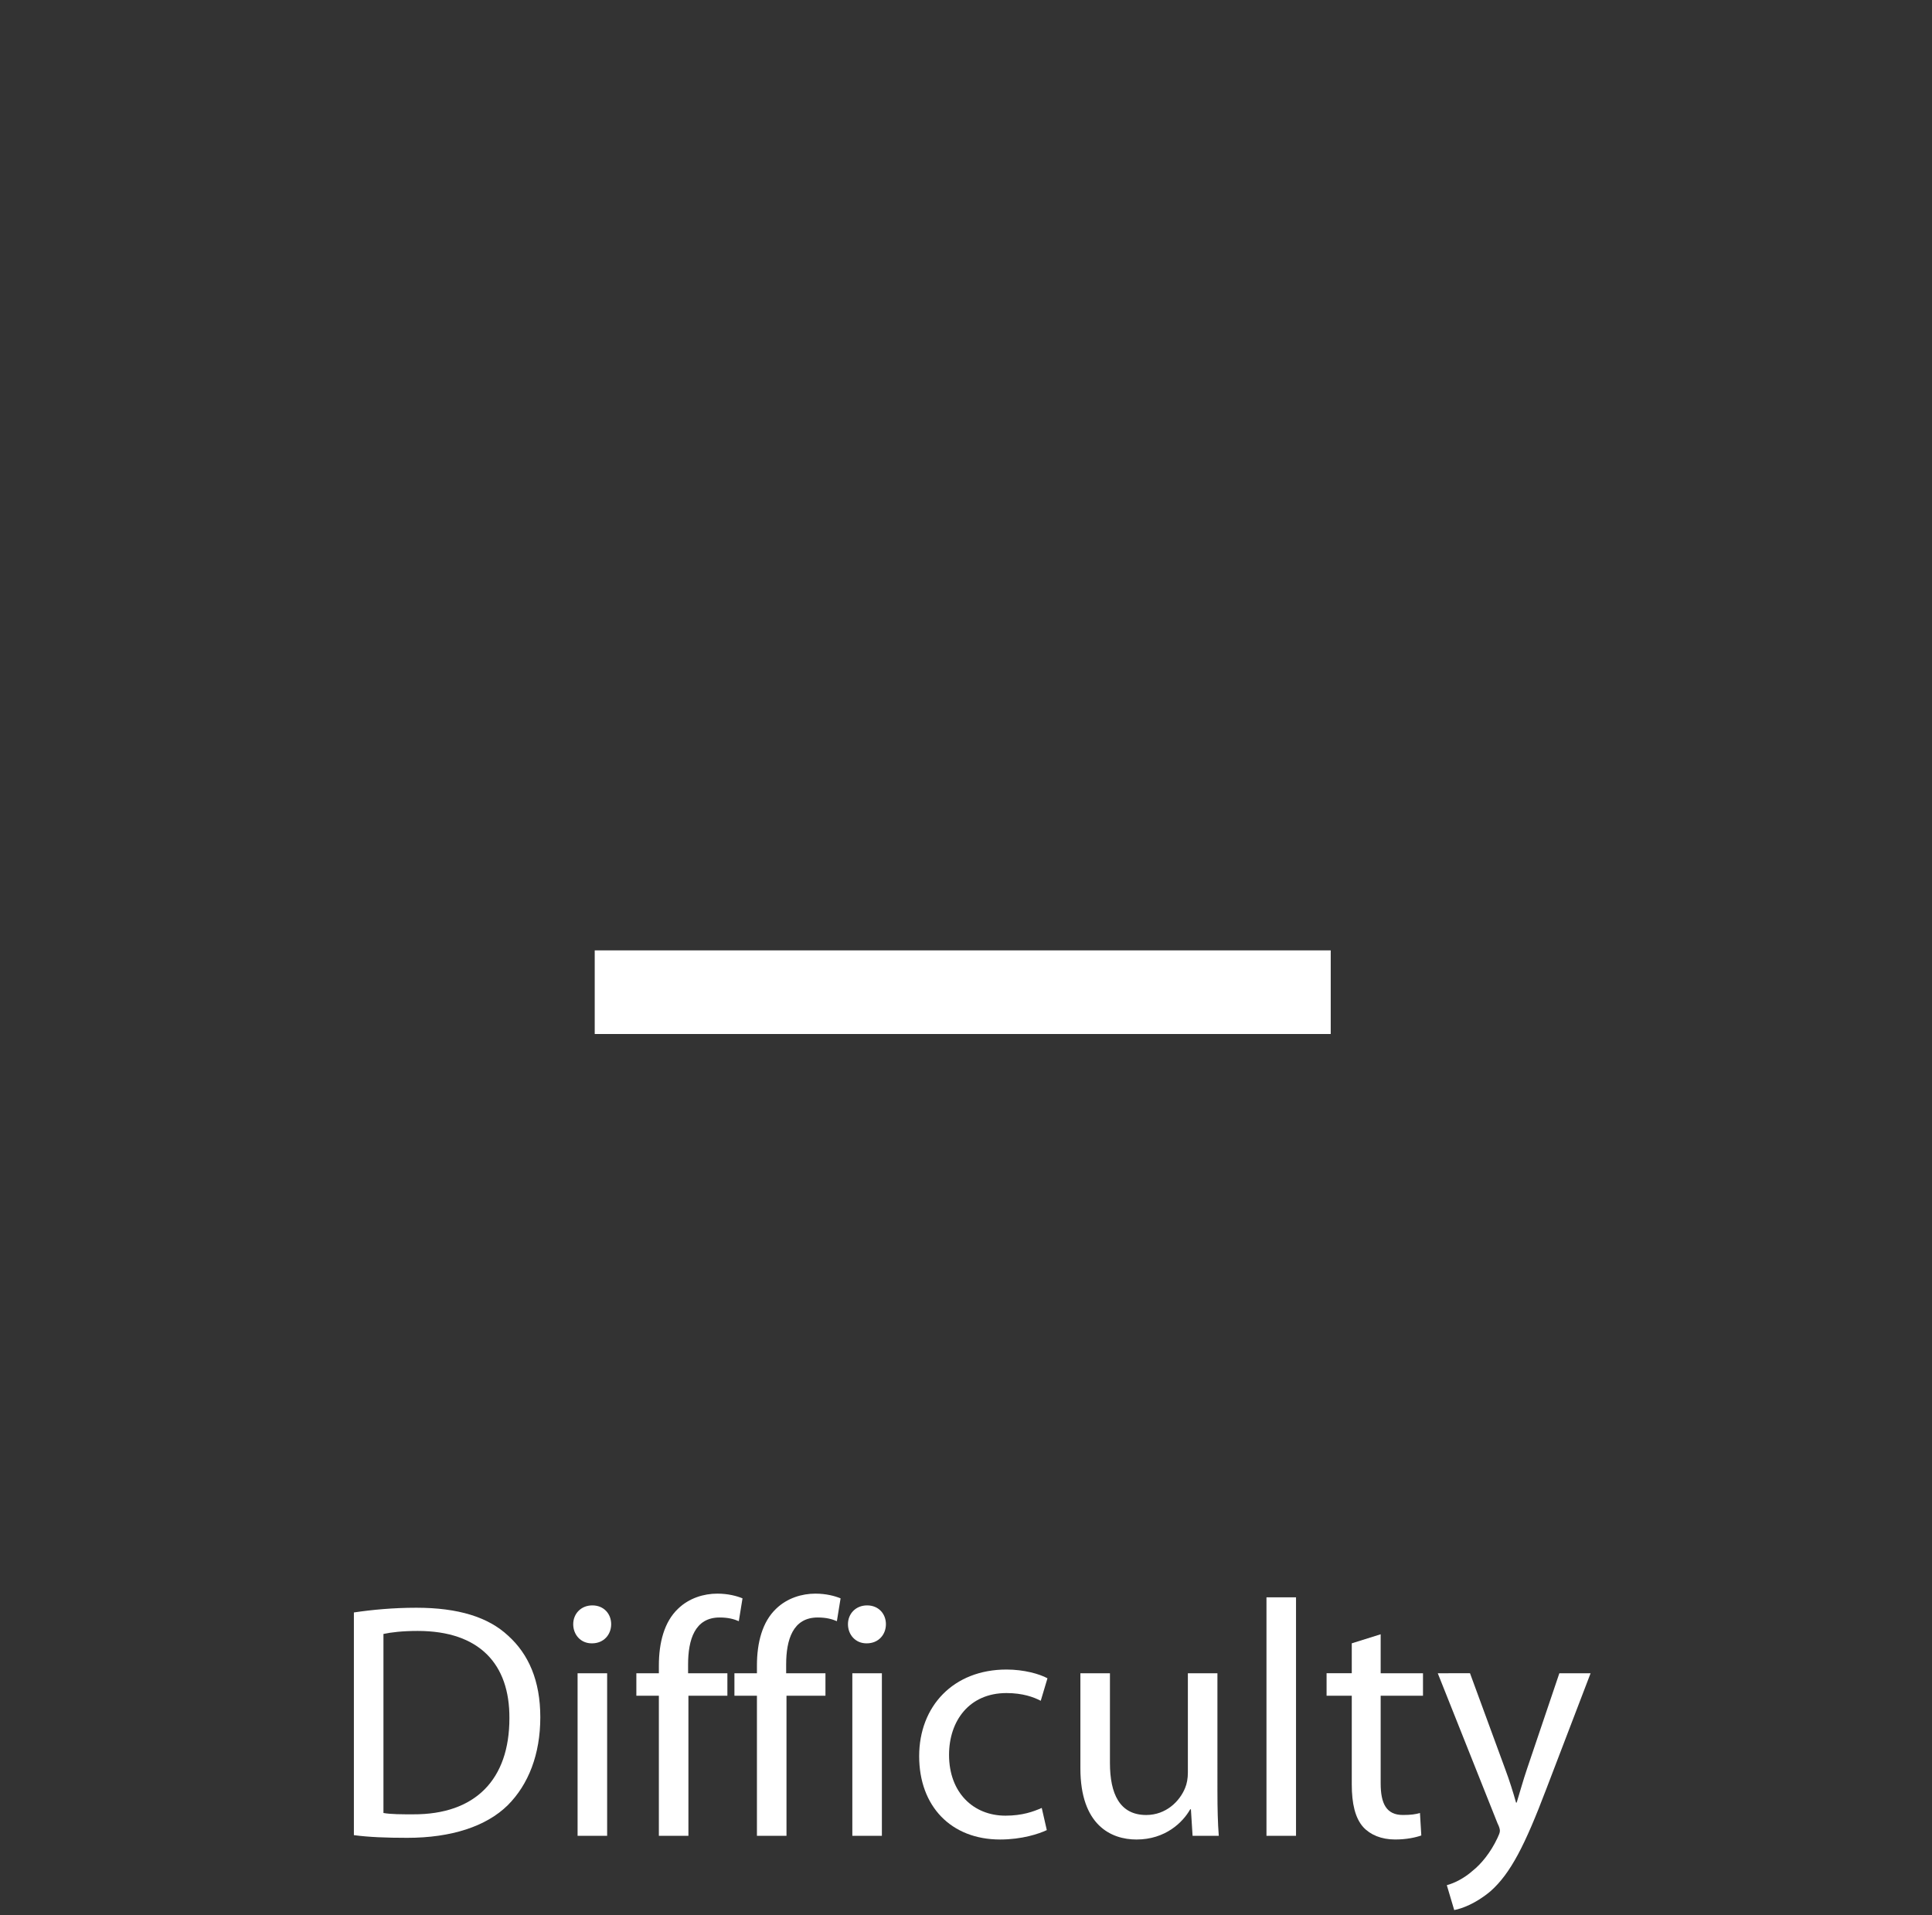 <?xml version="1.0" encoding="utf-8"?>
<!-- Generator: Adobe Illustrator 15.1.0, SVG Export Plug-In . SVG Version: 6.00 Build 0)  -->
<!DOCTYPE svg PUBLIC "-//W3C//DTD SVG 1.1//EN" "http://www.w3.org/Graphics/SVG/1.1/DTD/svg11.dtd">
<svg version="1.1" xmlns:x="http://ns.adobe.com/Extensibility/1.0/" xmlns:i="http://ns.adobe.com/AdobeIllustrator/10.0/" xmlns:graph="http://ns.adobe.com/Graphs/1.0/"
	 xmlns="http://www.w3.org/2000/svg" xmlns:xlink="http://www.w3.org/1999/xlink" x="0px" y="0px" width="231px" height="229px"
	 viewBox="0 0 231 229" enable-background="new 0 0 231 229" xml:space="preserve">
<rect x="0" y="0" width="231" height="229" fill="#333333" stroke="none"/>
<g id="compass_icon">
</g>
<g id="Layer_3">
</g>
<g id="Layer_4">
	<g>
		<path fill="#FFFFFF" d="M42.313,192.793c2.168-0.322,4.699-0.563,7.47-0.563c5.02,0,8.595,1.125,10.964,3.334
			c2.45,2.207,3.855,5.381,3.855,9.758c0,4.418-1.406,8.033-3.896,10.523c-2.57,2.529-6.747,3.895-12.008,3.895
			c-2.53,0-4.578-0.08-6.385-0.32V192.793z M45.847,216.77c0.883,0.16,2.168,0.16,3.534,0.16c7.47,0.039,11.526-4.178,11.526-11.486
			c0.041-6.467-3.574-10.441-10.964-10.441c-1.807,0-3.173,0.16-4.096,0.361V216.77z"/>
		<path fill="#FFFFFF" d="M70.746,196.486c-1.326,0-2.209-1.043-2.209-2.289c0-1.244,0.924-2.248,2.289-2.248
			c1.366,0,2.249,1.004,2.249,2.248c0,1.246-0.883,2.289-2.289,2.289H70.746z M69.059,219.5v-19.438h3.534V219.5H69.059z"/>
		<path fill="#FFFFFF" d="M78.777,219.5v-16.748h-2.691v-2.689h2.691v-0.924c0-2.732,0.643-5.223,2.29-6.787
			c1.325-1.285,3.092-1.809,4.699-1.809c1.285,0,2.329,0.281,3.012,0.563l-0.442,2.73c-0.563-0.24-1.245-0.441-2.29-0.441
			c-2.972,0-3.775,2.65-3.775,5.623v1.045h4.699v2.689h-4.659V219.5H78.777z"/>
		<path fill="#FFFFFF" d="M90.503,219.5v-16.748h-2.691v-2.689h2.691v-0.924c0-2.732,0.643-5.223,2.29-6.787
			c1.325-1.285,3.092-1.809,4.699-1.809c1.285,0,2.329,0.281,3.012,0.563l-0.442,2.73c-0.563-0.24-1.245-0.441-2.29-0.441
			c-2.972,0-3.775,2.65-3.775,5.623v1.045h4.699v2.689h-4.659V219.5H90.503z"/>
		<path fill="#FFFFFF" d="M103.596,196.486c-1.325,0-2.209-1.043-2.209-2.289c0-1.244,0.924-2.248,2.289-2.248
			c1.366,0,2.249,1.004,2.249,2.248c0,1.246-0.883,2.289-2.289,2.289H103.596z M101.909,219.5v-19.438h3.534V219.5H101.909z"/>
		<path fill="#FFFFFF" d="M125.161,218.816c-0.923,0.441-2.972,1.125-5.582,1.125c-5.864,0-9.679-3.977-9.679-9.961
			c0-5.982,4.096-10.361,10.441-10.361c2.089,0,3.936,0.523,4.9,1.045l-0.804,2.691c-0.843-0.443-2.169-0.924-4.097-0.924
			c-4.458,0-6.867,3.332-6.867,7.389c0,4.498,2.892,7.27,6.747,7.27c2.008,0,3.333-0.482,4.337-0.924L125.161,218.816z"/>
		<path fill="#FFFFFF" d="M145.563,214.199c0,2.008,0.041,3.773,0.161,5.301h-3.133l-0.2-3.174h-0.081
			c-0.884,1.566-2.972,3.615-6.426,3.615c-3.052,0-6.707-1.727-6.707-8.514v-11.365h3.534v10.723c0,3.693,1.165,6.225,4.338,6.225
			c2.369,0,4.016-1.646,4.658-3.254c0.201-0.48,0.321-1.123,0.321-1.807v-11.887h3.534V214.199z"/>
		<path fill="#FFFFFF" d="M151.426,190.984h3.533V219.5h-3.533V190.984z"/>
		<path fill="#FFFFFF" d="M165.08,195.402v4.66h5.06v2.689h-5.06v10.482c0,2.41,0.682,3.775,2.65,3.775
			c0.963,0,1.525-0.08,2.048-0.24l0.161,2.689c-0.684,0.242-1.768,0.482-3.133,0.482c-1.646,0-2.973-0.563-3.815-1.486
			c-0.964-1.084-1.366-2.811-1.366-5.1v-10.604h-3.012v-2.689h3.012v-3.576L165.08,195.402z"/>
		<path fill="#FFFFFF" d="M175.762,200.063l4.217,11.484c0.481,1.285,0.964,2.813,1.285,3.977h0.08
			c0.361-1.164,0.764-2.65,1.245-4.057l3.855-11.404h3.735l-5.302,13.855c-2.53,6.666-4.257,10.08-6.667,12.209
			c-1.767,1.484-3.453,2.088-4.337,2.248l-0.884-2.973c0.884-0.24,2.049-0.803,3.092-1.727c0.965-0.762,2.129-2.129,2.973-3.936
			c0.16-0.361,0.281-0.602,0.281-0.844c0-0.199-0.08-0.48-0.281-0.883l-7.148-17.951H175.762z"/>
	</g>
	<g>
	</g>
	
		<line fill="none" stroke="#FFFFFF" stroke-width="10" stroke-miterlimit="10" x1="159.108" y1="118.631" x2="71.108" y2="118.631"/>
</g>
</svg>
